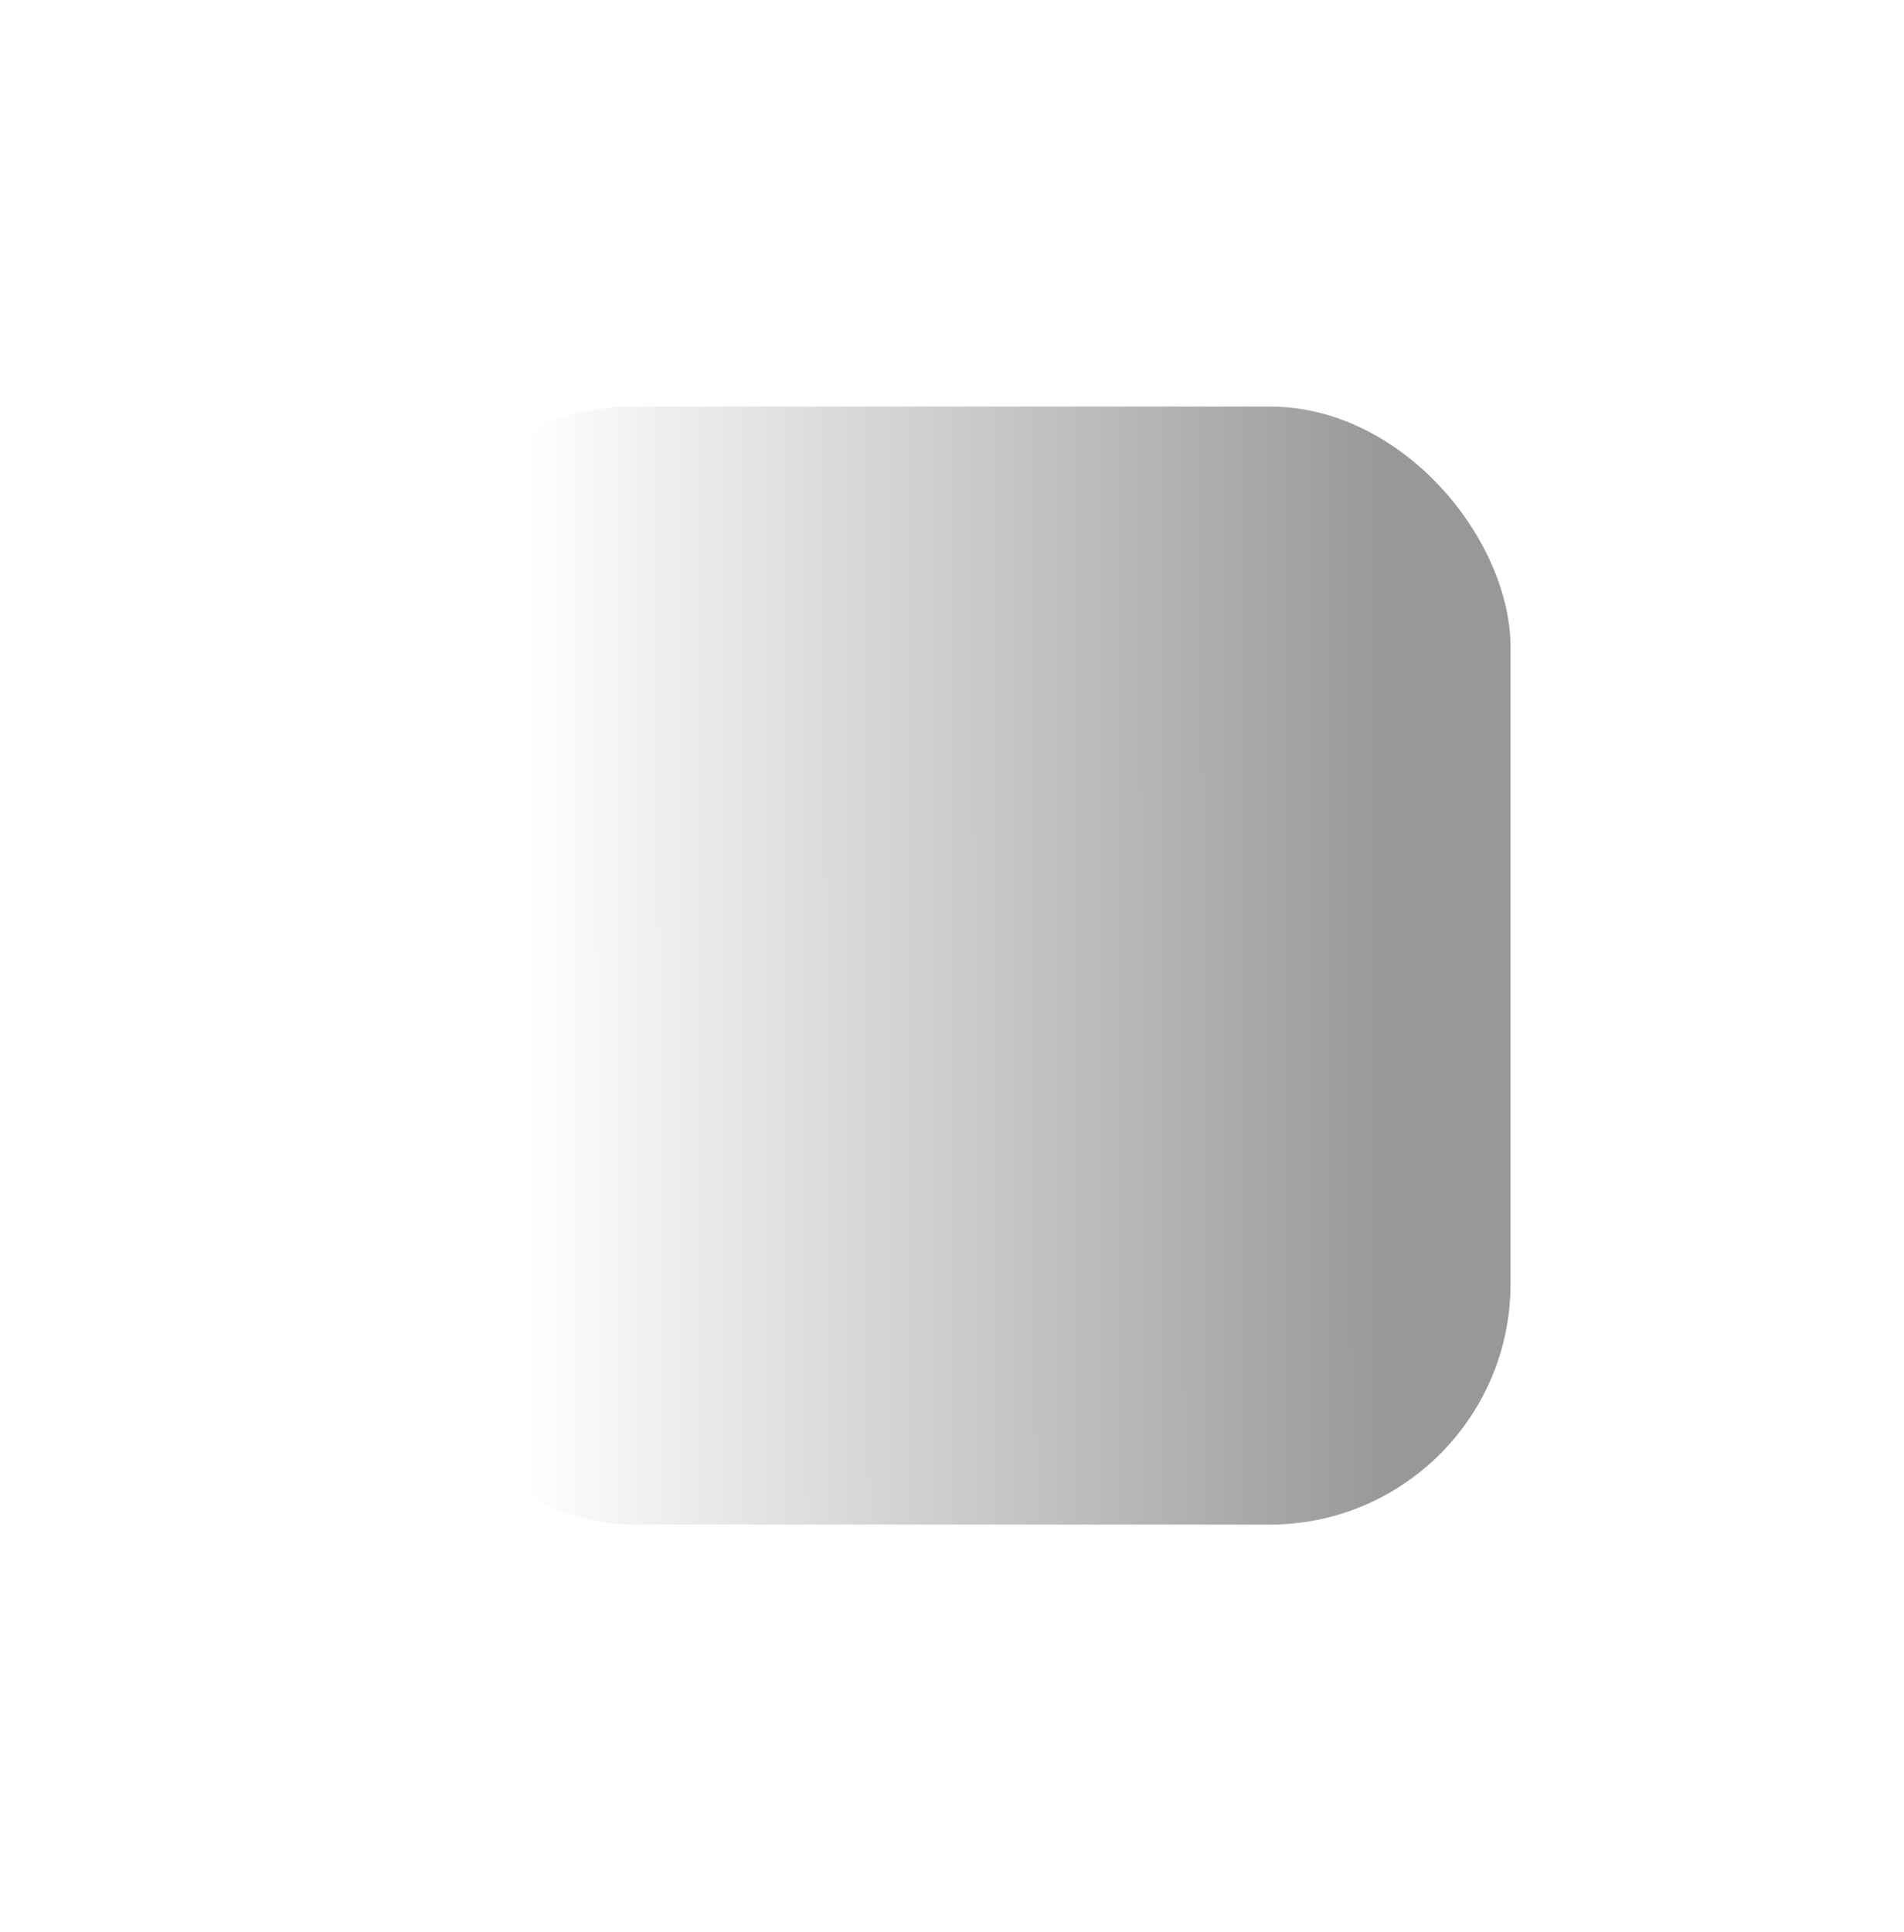 <?xml version="1.0" encoding="UTF-8" standalone="no"?>
<!-- Created with Vectornator for iOS (http://vectornator.io/) -->

<svg
   height="100%"
   style="fill-rule:nonzero;clip-rule:evenodd;stroke-linecap:round;stroke-linejoin:round;"
   xml:space="preserve"
   width="100%"
   version="1.1"
   viewBox="0 0 113.647 115.272"
   id="svg890"
   sodipodi:docname="app_shadow.svg"
   inkscape:version="1.1 (c4e8f9e, 2021-05-24)"
   inkscape:export-filename="/Users/lemonorange/websites/TheLemonOrange/assets/img/png/app_shadow.png"
   inkscape:export-xdpi="864.9942"
   inkscape:export-ydpi="864.9942"
   xmlns:inkscape="http://www.inkscape.org/namespaces/inkscape"
   xmlns:sodipodi="http://sodipodi.sourceforge.net/DTD/sodipodi-0.dtd"
   xmlns:xlink="http://www.w3.org/1999/xlink"
   xmlns="http://www.w3.org/2000/svg"
   xmlns:svg="http://www.w3.org/2000/svg"
   xmlns:vectornator="http://vectornator.io"><sodipodi:namedview
   id="namedview892"
   pagecolor="#505050"
   bordercolor="#ffffff"
   borderopacity="1"
   inkscape:pageshadow="0"
   inkscape:pageopacity="0"
   inkscape:pagecheckerboard="1"
   showgrid="true"
   inkscape:zoom="4.9741272"
   inkscape:cx="43.223663"
   inkscape:cy="46.038228"
   inkscape:window-width="1440"
   inkscape:window-height="790"
   inkscape:window-x="0"
   inkscape:window-y="25"
   inkscape:window-maximized="0"
   inkscape:current-layer="g7967"
   inkscape:snap-page="true"
   inkscape:snap-global="true"
   inkscape:snap-bbox="true"
   inkscape:bbox-paths="true"
   inkscape:bbox-nodes="true"
   inkscape:snap-bbox-edge-midpoints="true"
   inkscape:snap-bbox-midpoints="true"><inkscape:grid
     type="axonomgrid"
     id="grid6870"
     color="#ffffff"
     opacity="0.125"
     empcolor="#ffffff"
     empopacity="0.251"
     enabled="false" /></sodipodi:namedview>
<defs
   id="defs877"><linearGradient
   inkscape:collect="always"
   id="linearGradient11803"><stop
     style="stop-color:#ffffff;stop-opacity:1"
     offset="0"
     id="stop11799" /><stop
     style="stop-color:#989898;stop-opacity:1"
     offset="1"
     id="stop11801" /></linearGradient>





<linearGradient
   inkscape:collect="always"
   id="linearGradient827"><stop
     style="stop-color:#ff00f2;stop-opacity:1"
     offset="0"
     id="stop823" /><stop
     style="stop-color:#ff7900;stop-opacity:1"
     offset="1"
     id="stop825" /></linearGradient><linearGradient
   inkscape:collect="always"
   xlink:href="#linearGradient827"
   id="linearGradient829"
   x1="95.085"
   y1="489.024"
   x2="246.738"
   y2="428.042"
   gradientUnits="userSpaceOnUse" /><linearGradient
   inkscape:collect="always"
   xlink:href="#linearGradient11803"
   id="linearGradient11805"
   x1="23.299"
   y1="50.377"
   x2="73.765"
   y2="50.315"
   gradientUnits="userSpaceOnUse" /><filter
   style="color-interpolation-filters:sRGB"
   inkscape:label="Blur"
   id="filter12967"
   x="-0.22"
   y="-0.22"
   width="1.441"
   height="1.441"><feGaussianBlur
     stdDeviation="6 6"
     result="blur"
     id="feGaussianBlur12965" /></filter></defs>

<g
   id="g7967"
   transform="translate(8.64,-1.903)"><rect
     style="opacity:1;fill:url(#linearGradient11805);fill-opacity:1;stroke:none;stroke-width:1.5;stroke-linecap:round;stroke-linejoin:round;stroke-opacity:1;filter:url(#filter12967)"
     id="rect11286"
     width="65.34"
     height="65.342"
     x="15.513"
     y="26.869"
     ry="14.073"
     transform="matrix(1.021,0,0,1.021,-1.029,-1.271)" /></g></svg>
